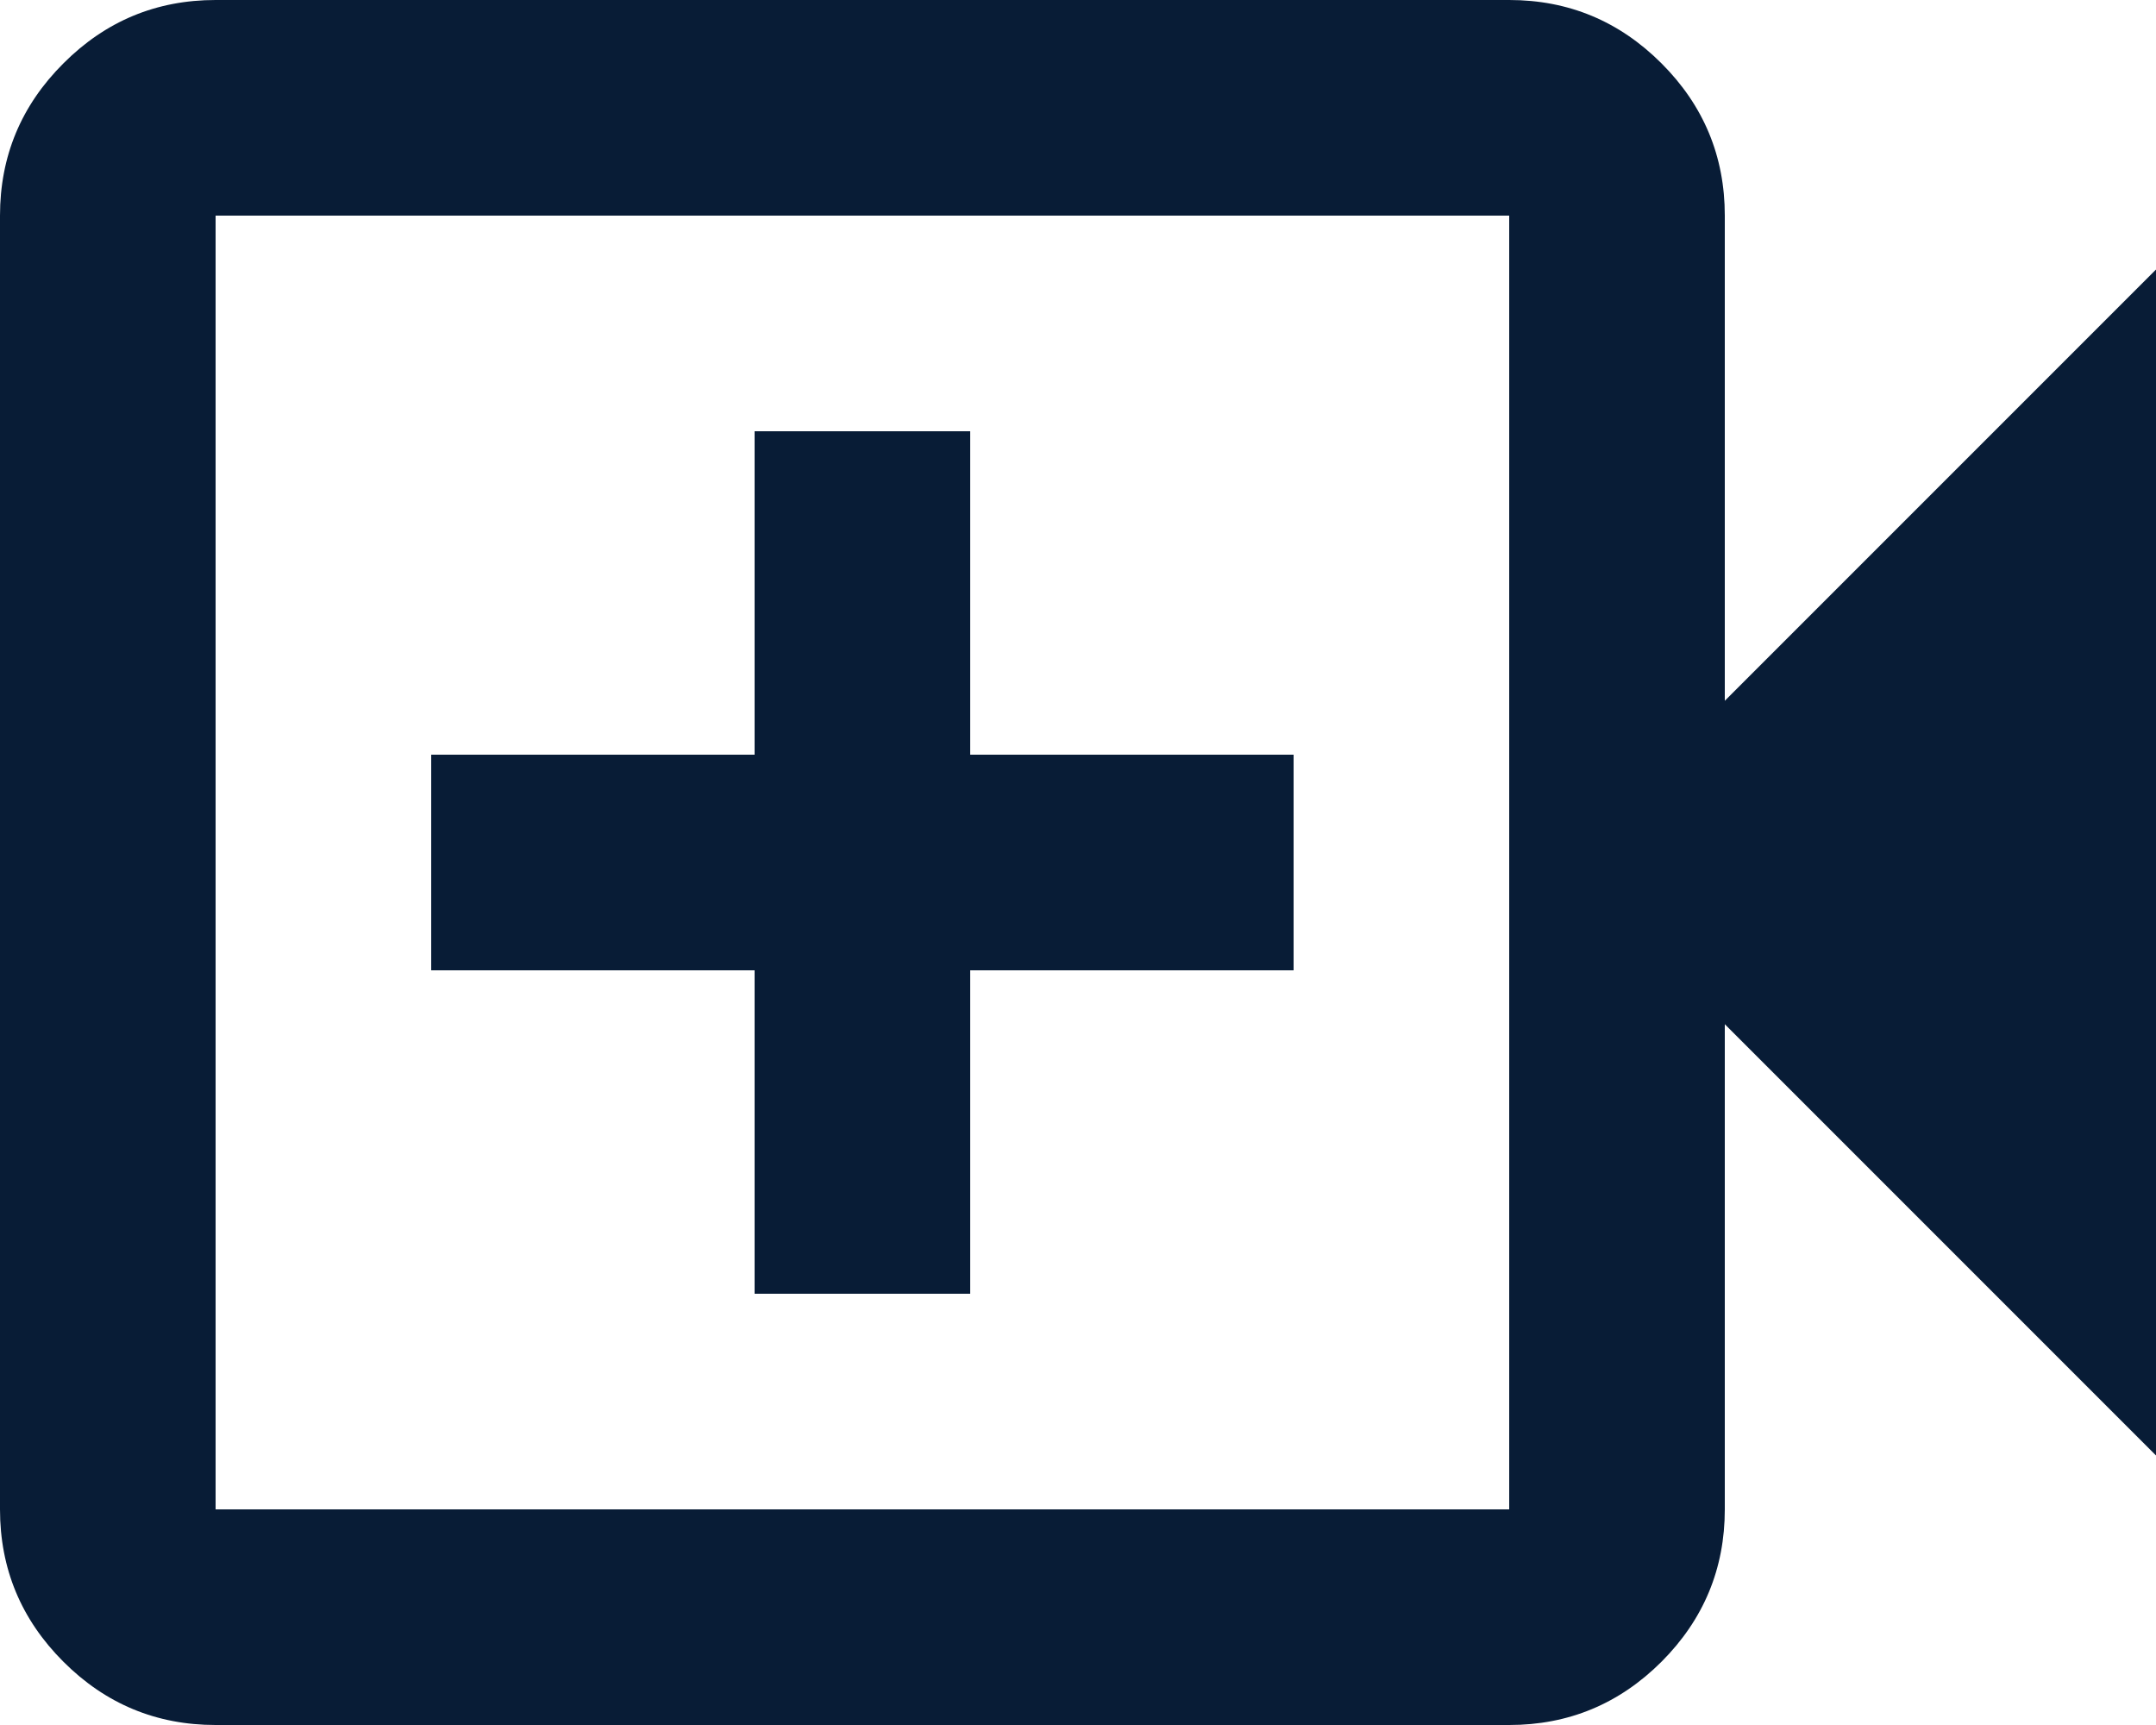 <svg xmlns="http://www.w3.org/2000/svg" width="20" height="16" viewBox="0 0 20 16" fill="none">
  <path d="M7 12H9V9H12V7H9V4H7V7H4V9H7V12ZM2 16C1.45 16 0.979 15.804 0.588 15.413C0.196 15.021 0 14.55 0 14V2C0 1.45 0.196 0.979 0.588 0.588C0.979 0.196 1.45 0 2 0H14C14.55 0 15.021 0.196 15.413 0.588C15.804 0.979 16 1.45 16 2V6.5L20 2.5V13.5L16 9.5V14C16 14.55 15.804 15.021 15.413 15.413C15.021 15.804 14.55 16 14 16H2ZM2 14H14V2H2V14Z" fill="#081C36"/>
</svg>